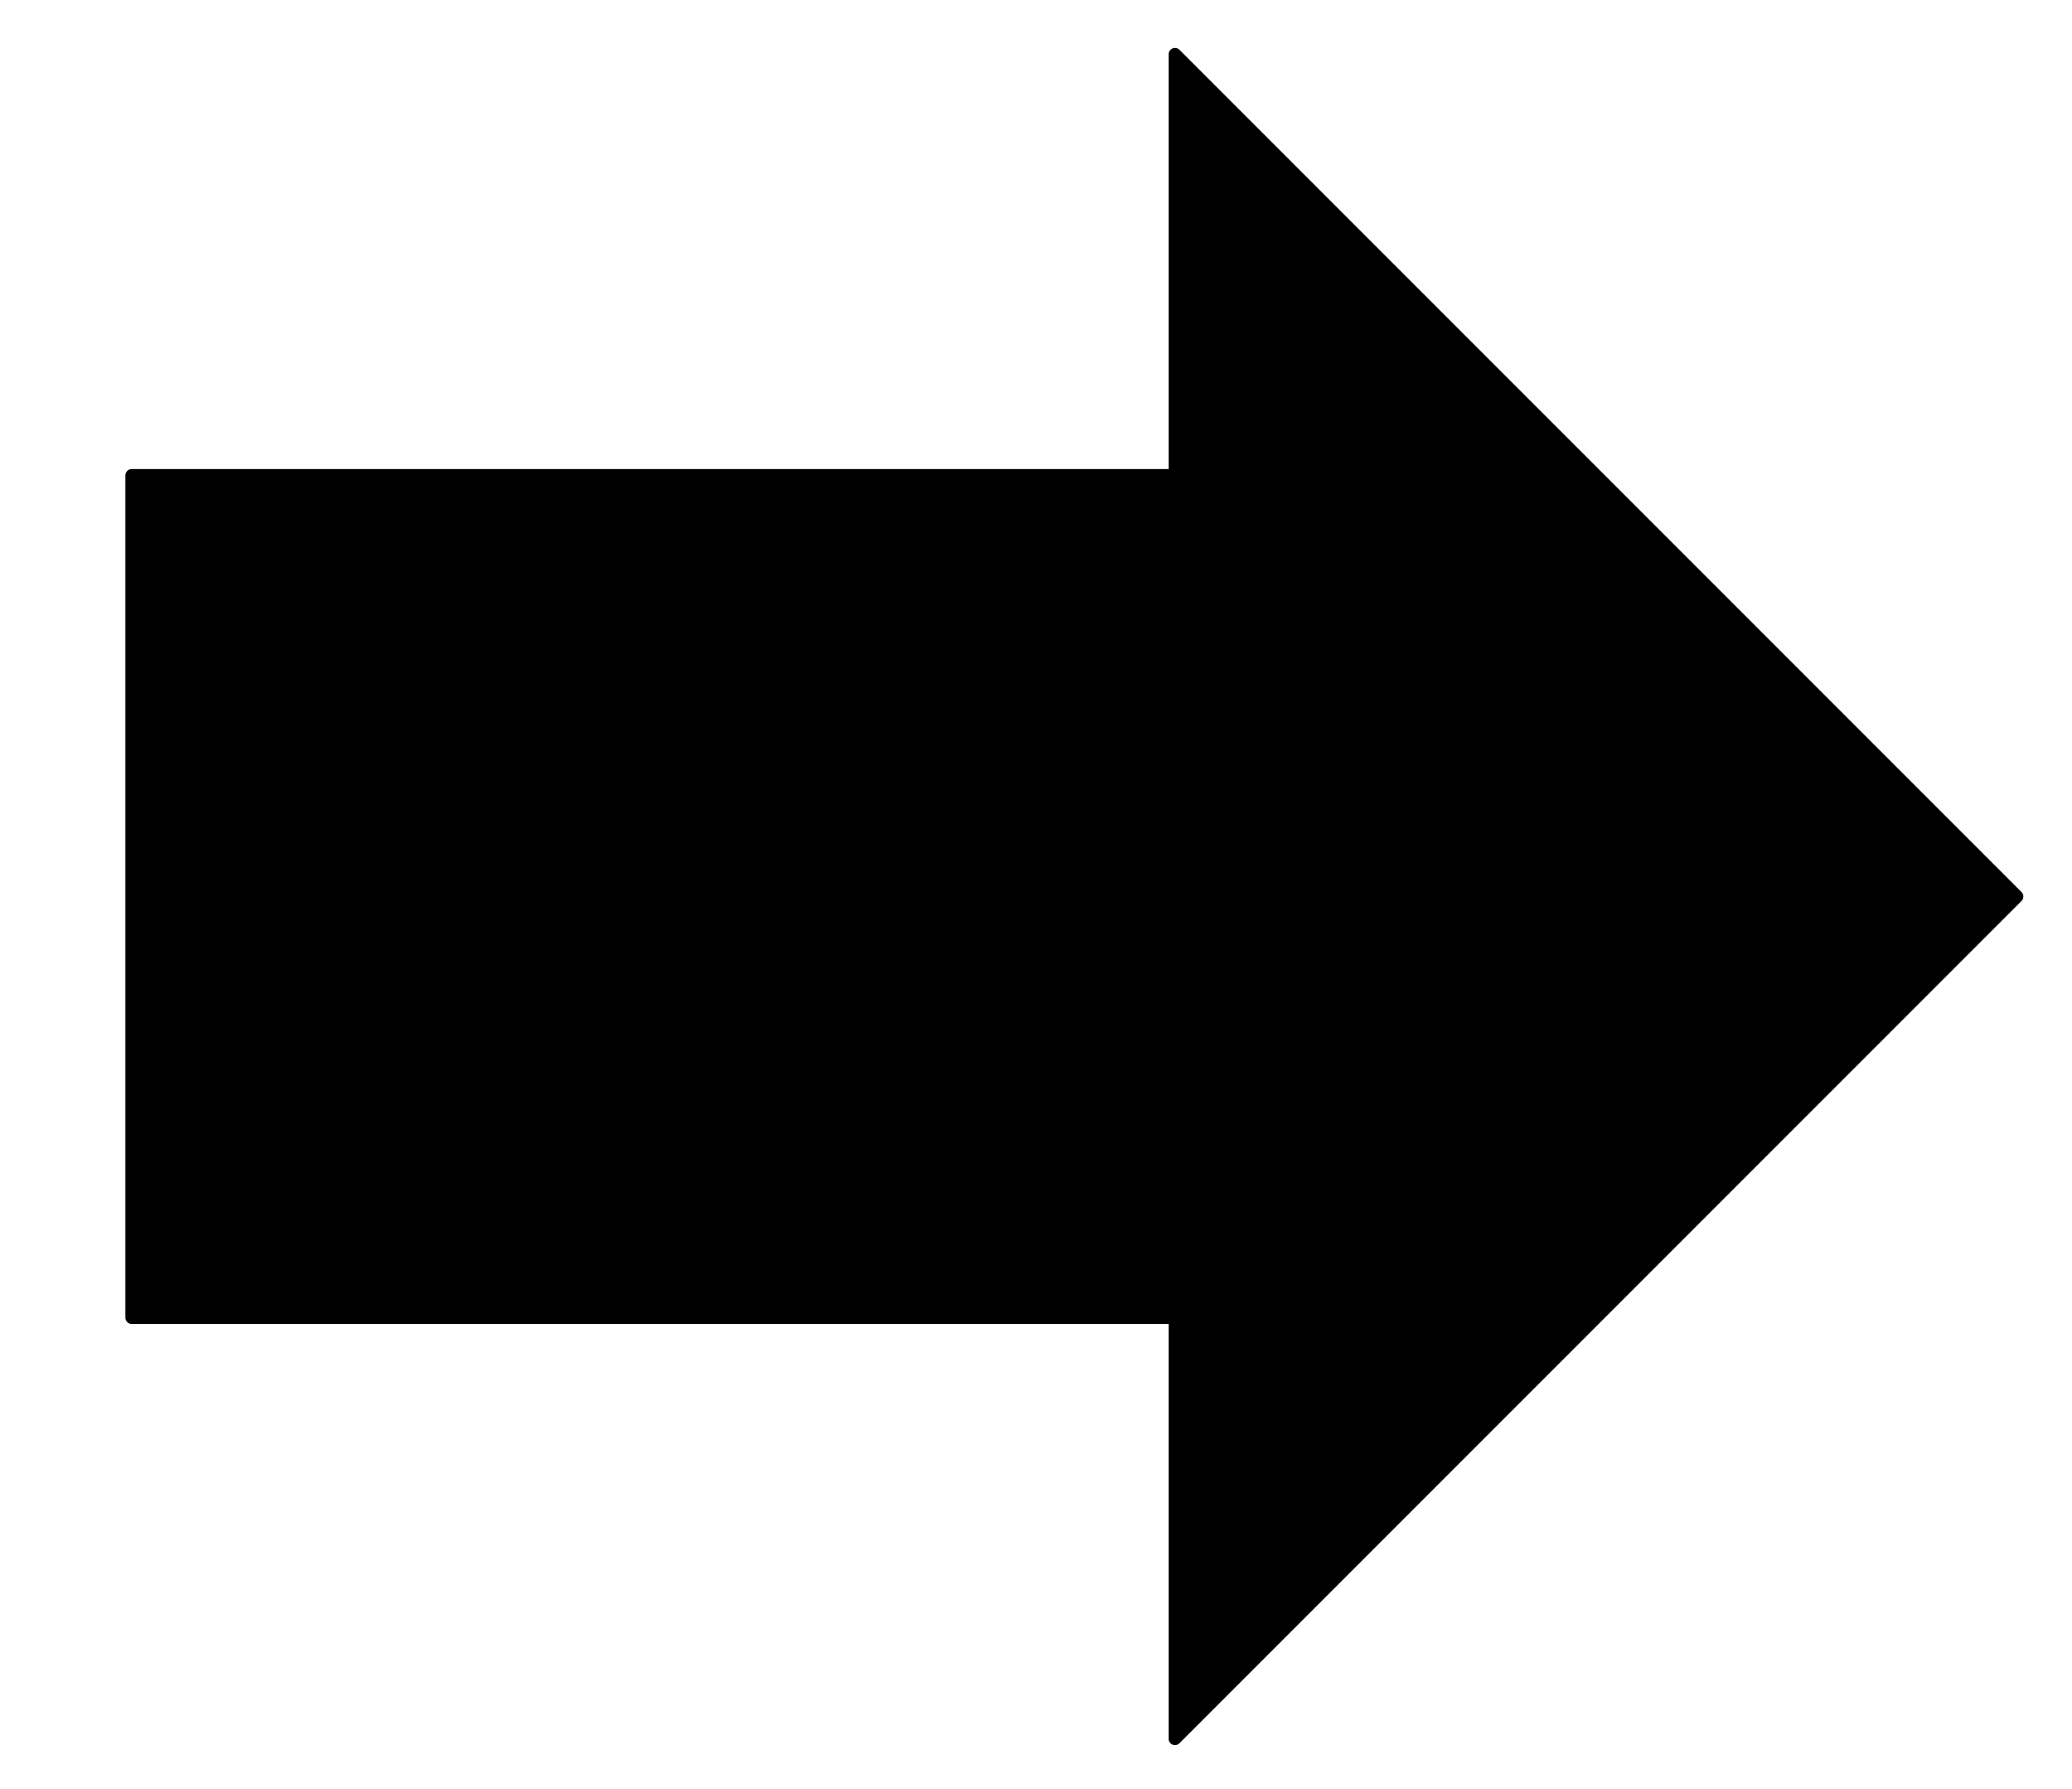 <?xml version="1.0" standalone="yes"?>

<svg version="1.1" viewBox="0.0 0.0 162.835 140.53" fill="none" stroke="none" stroke-linecap="square" stroke-miterlimit="10" xmlns="http://www.w3.org/2000/svg" xmlns:xlink="http://www.w3.org/1999/xlink"><clipPath id="p.0"><path d="m0 0l162.835 0l0 140.53l-162.835 0l0 -140.53z" clip-rule="nonzero"></path></clipPath><g clip-path="url(#p.0)"><path fill="#000000" fill-opacity="0.0" d="m0 0l162.835 0l0 140.53l-162.835 0z" fill-rule="evenodd"></path><path fill="#000000" d="m10.354 37.352l81.984 0l0 -33.087l66.173 66.173l-66.173 66.173l0 -33.087l-81.984 0z" fill-rule="evenodd"></path><path stroke="#000000" stroke-width="1.0" stroke-linejoin="round" stroke-linecap="butt" d="m10.354 37.352l81.984 0l0 -33.087l66.173 66.173l-66.173 66.173l0 -33.087l-81.984 0z" fill-rule="evenodd"></path></g></svg>

